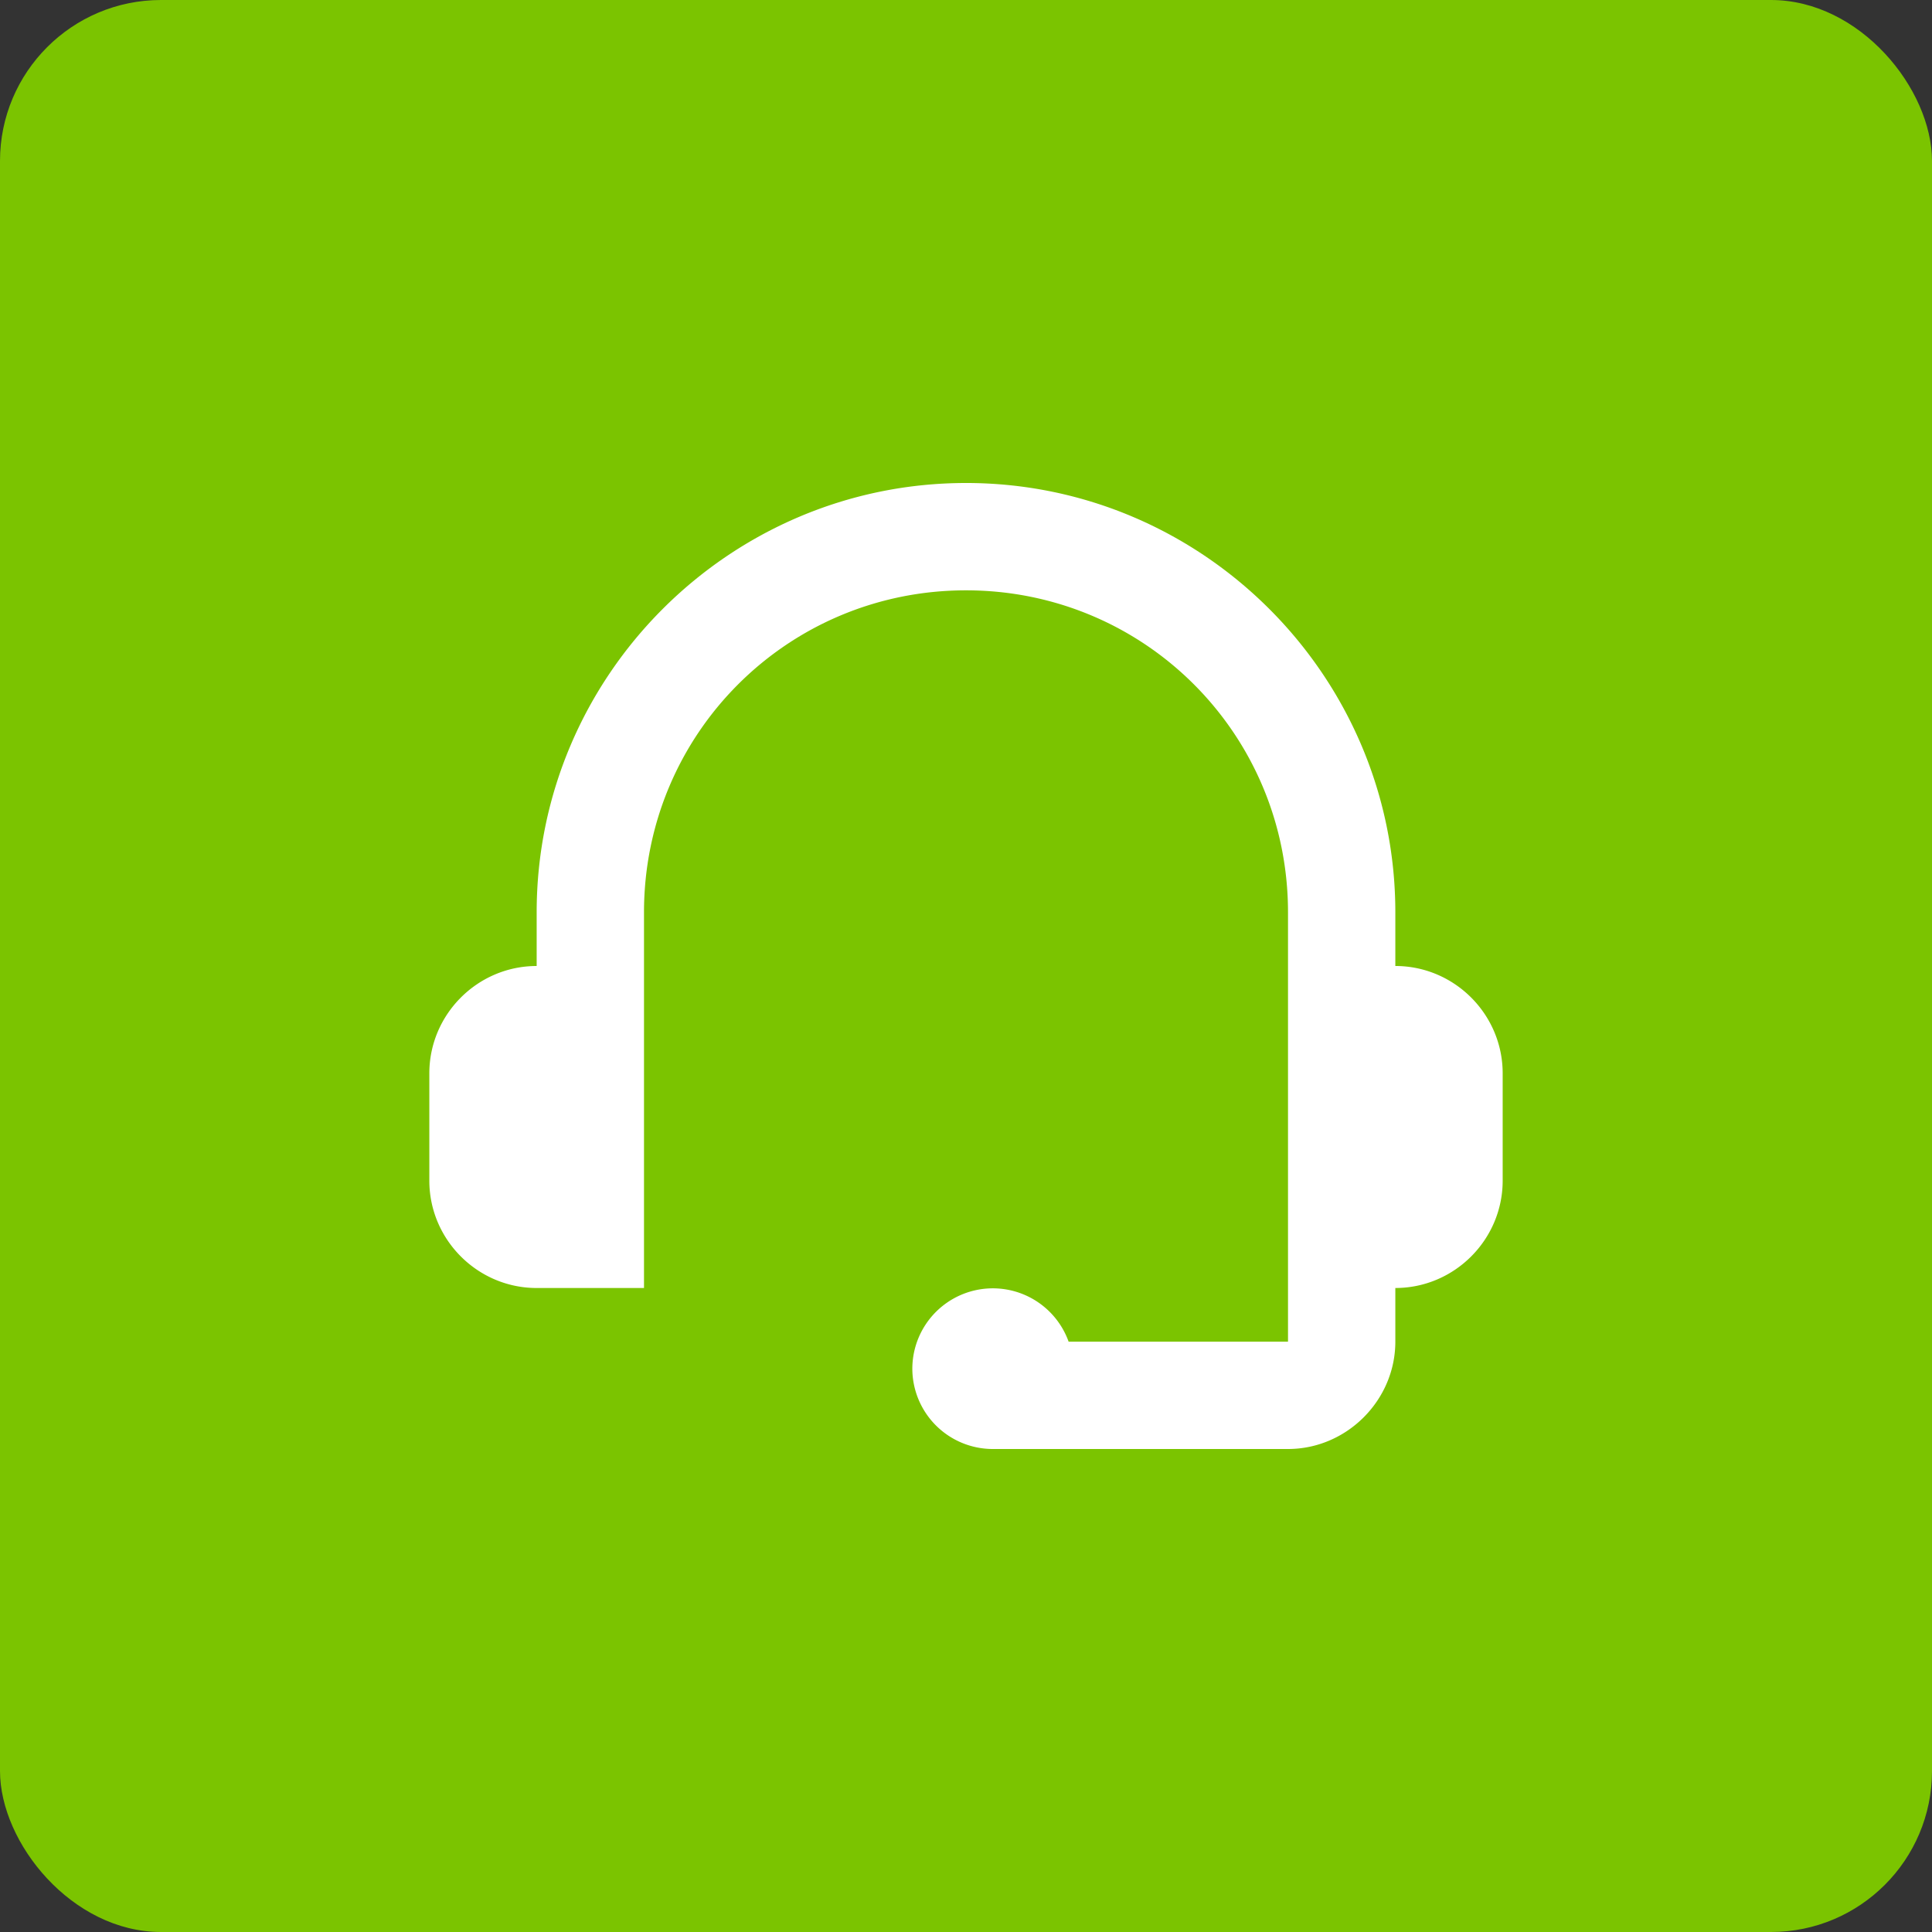 <svg xmlns="http://www.w3.org/2000/svg" width="36" height="36" viewBox="0 0 36 36">
    <rect x="0" y="0" width="36" height="36" fill="#333333" stroke="none"/>
    <g fill="none" fill-rule="evenodd">
        <rect width="36" height="36" fill="#7BC400" rx="3"/>
        <path fill="#FFF" fill-rule="nonzero" d="M18 9c-4.406 0-8 3.594-8 8v1c-1.1 0-2 .9-2 2v2c0 1.1.9 2 2 2h2v-7c0-3.326 2.674-6 6-6s6 2.674 6 6v8h-4.088a1.5 1.5 0 0 0-2.912.5 1.5 1.5 0 0 0 1.5 1.5H24c1.093 0 2-.907 2-2v-1c1.1 0 2-.9 2-2v-2c0-1.1-.9-2-2-2v-1c0-4.406-3.594-8-8-8z"/>
    </g>
</svg>
